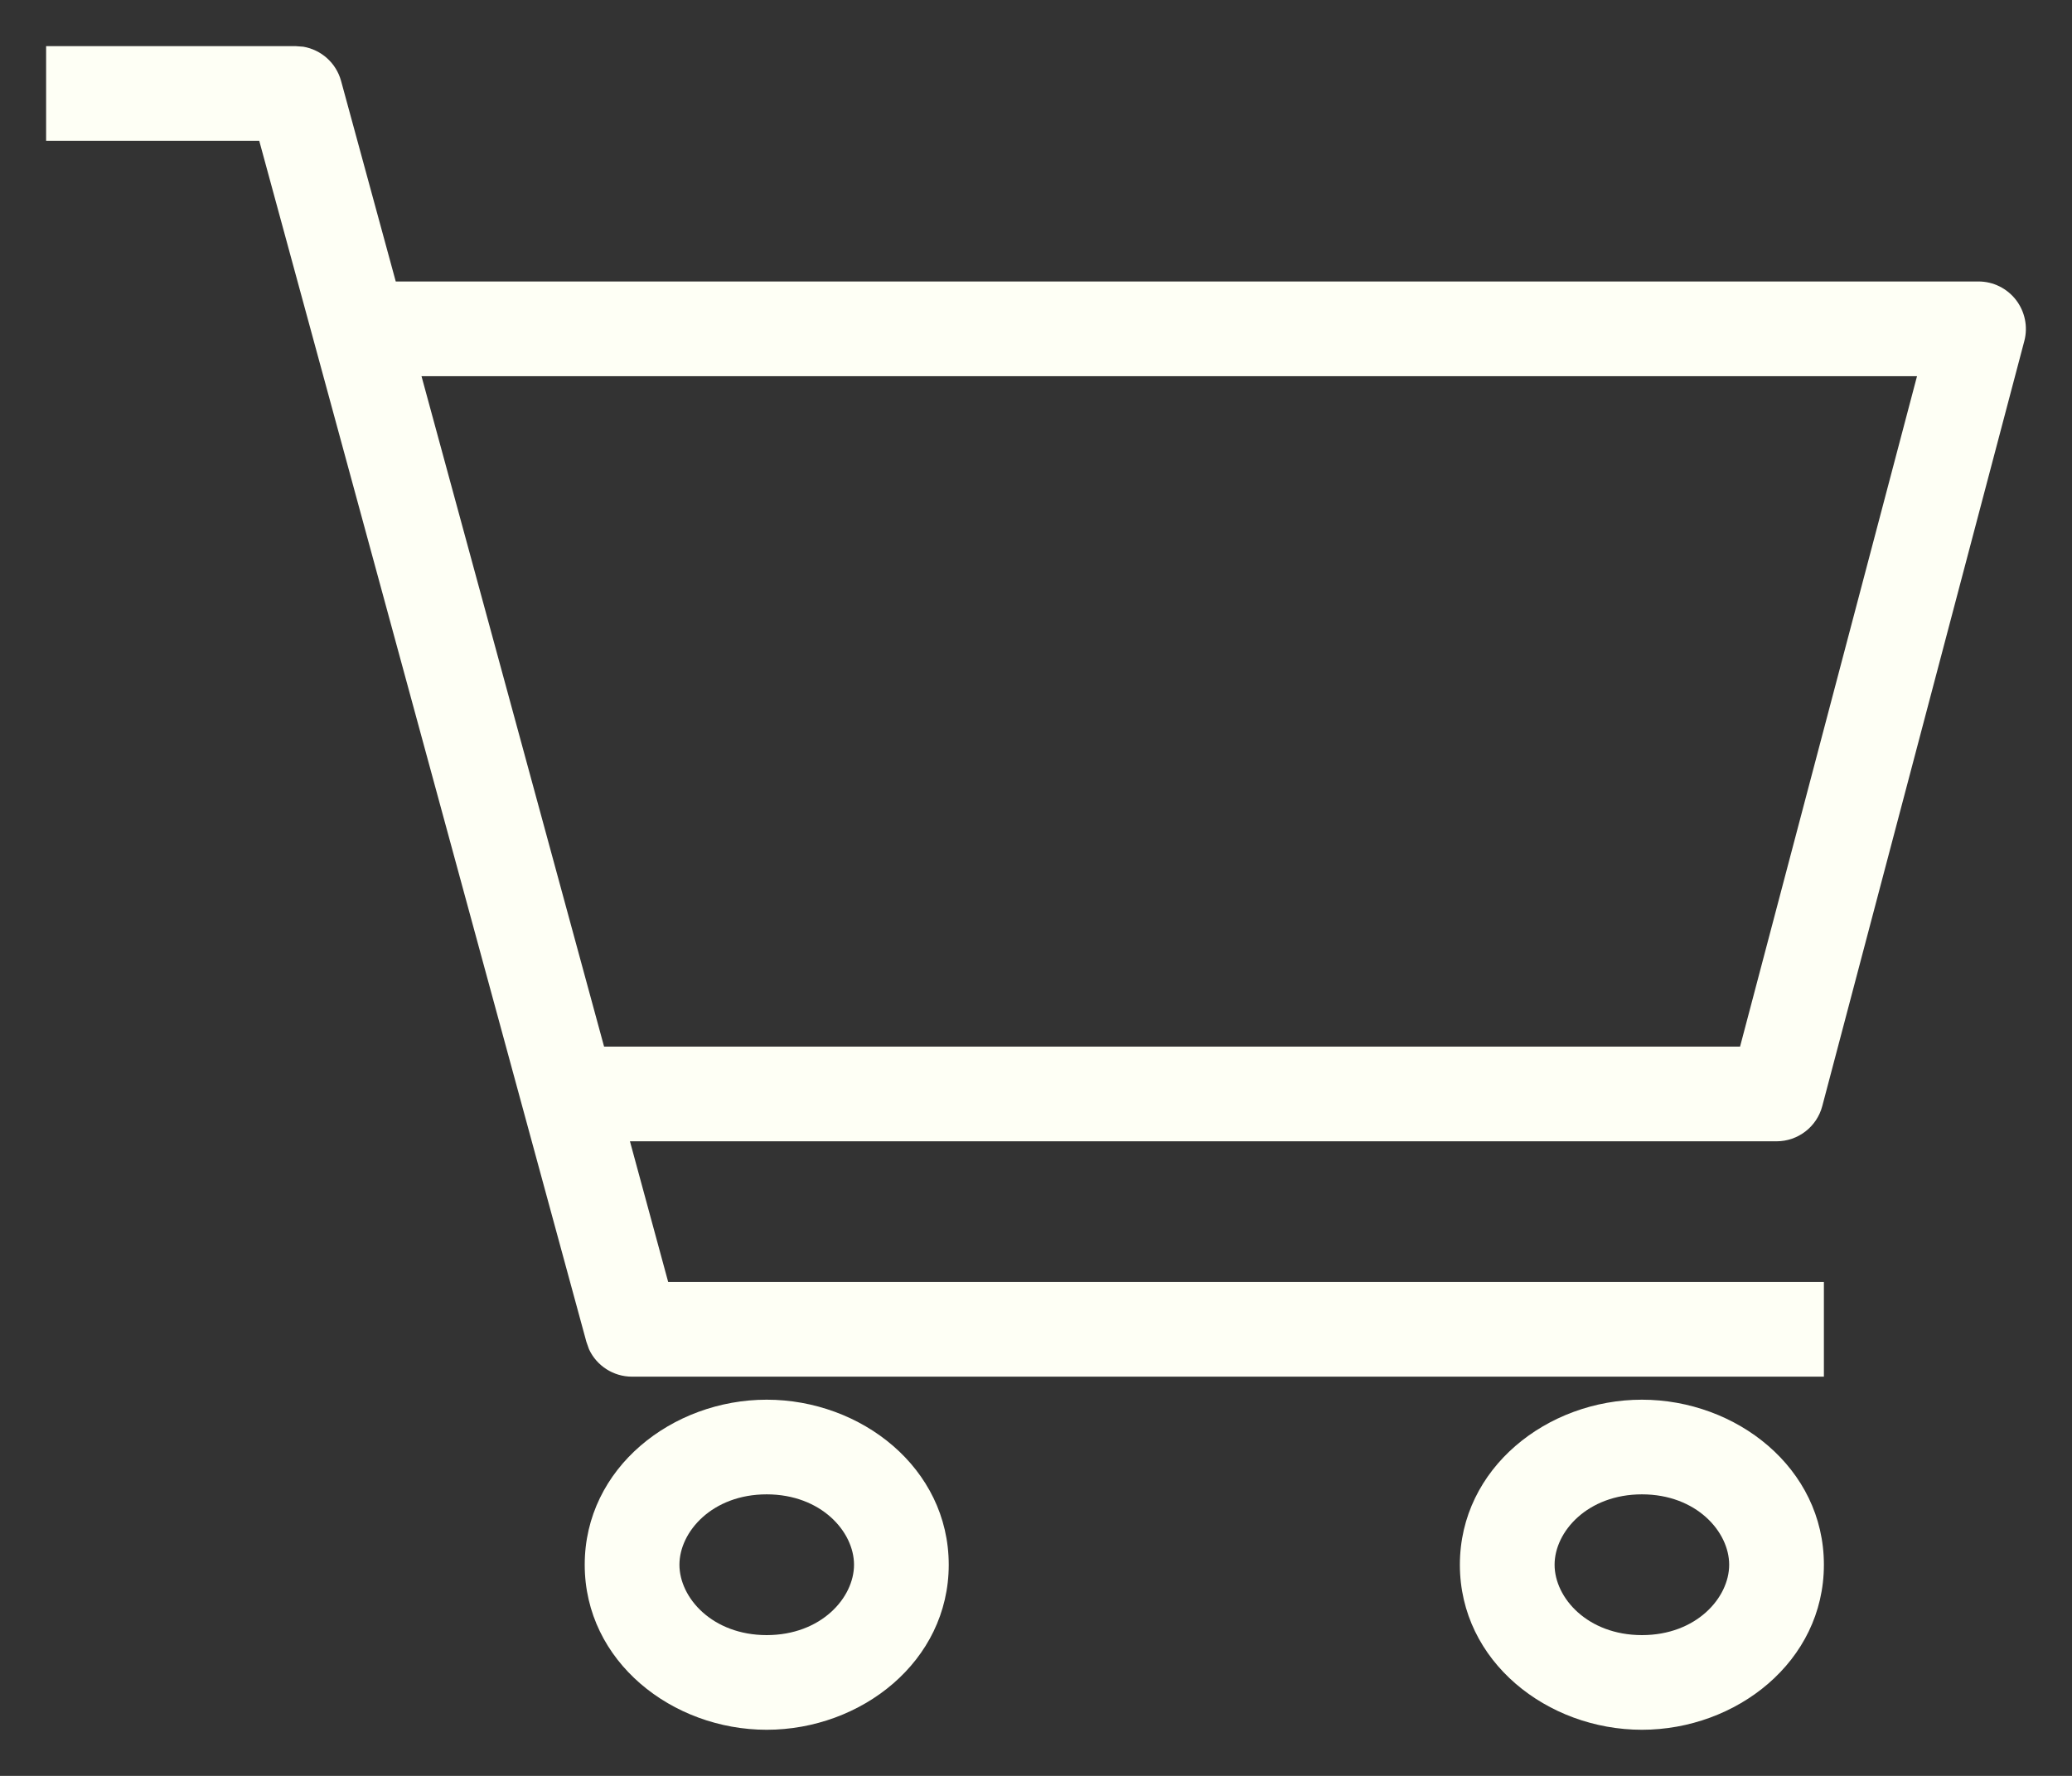 <svg width="35" height="30" viewBox="0 0 35 30" fill="none" xmlns="http://www.w3.org/2000/svg">
<rect x="0" y="0" width="35" height="30" fill="#333333" stroke="none"/>
<path d="M12.951 23.645C14.545 23.645 16.025 24.796 16.026 26.433C16.026 28.07 14.545 29.221 12.951 29.221C11.358 29.221 9.877 28.071 9.877 26.433C9.877 24.796 11.358 23.645 12.951 23.645ZM27.735 23.645C29.328 23.645 30.809 24.796 30.809 26.433C30.809 28.071 29.328 29.221 27.735 29.221C26.141 29.221 24.66 28.07 24.66 26.433C24.661 24.796 26.141 23.645 27.735 23.645ZM12.951 25.244C12.033 25.244 11.477 25.874 11.477 26.433C11.477 26.992 12.033 27.621 12.951 27.622C13.87 27.621 14.426 26.992 14.426 26.433C14.426 25.874 13.87 25.245 12.951 25.244ZM27.735 25.244C26.816 25.245 26.26 25.874 26.26 26.433C26.26 26.992 26.816 27.621 27.735 27.622C28.653 27.622 29.209 26.992 29.209 26.433C29.209 25.874 28.653 25.244 27.735 25.244ZM5.123 0.789C5.427 0.841 5.679 1.064 5.762 1.369L6.685 4.755H33.421C33.669 4.755 33.903 4.871 34.054 5.067C34.205 5.263 34.258 5.519 34.195 5.759L30.782 18.684C30.69 19.035 30.372 19.28 30.009 19.28H10.641L11.287 21.657H30.809V23.256H10.676C10.361 23.256 10.078 23.072 9.949 22.792L9.905 22.667L4.379 2.378H0.779V0.779H4.99L5.123 0.789ZM10.204 17.68H29.393L32.382 6.355H7.12L10.204 17.68Z" fill="#FEFFF5"/>
</svg>
